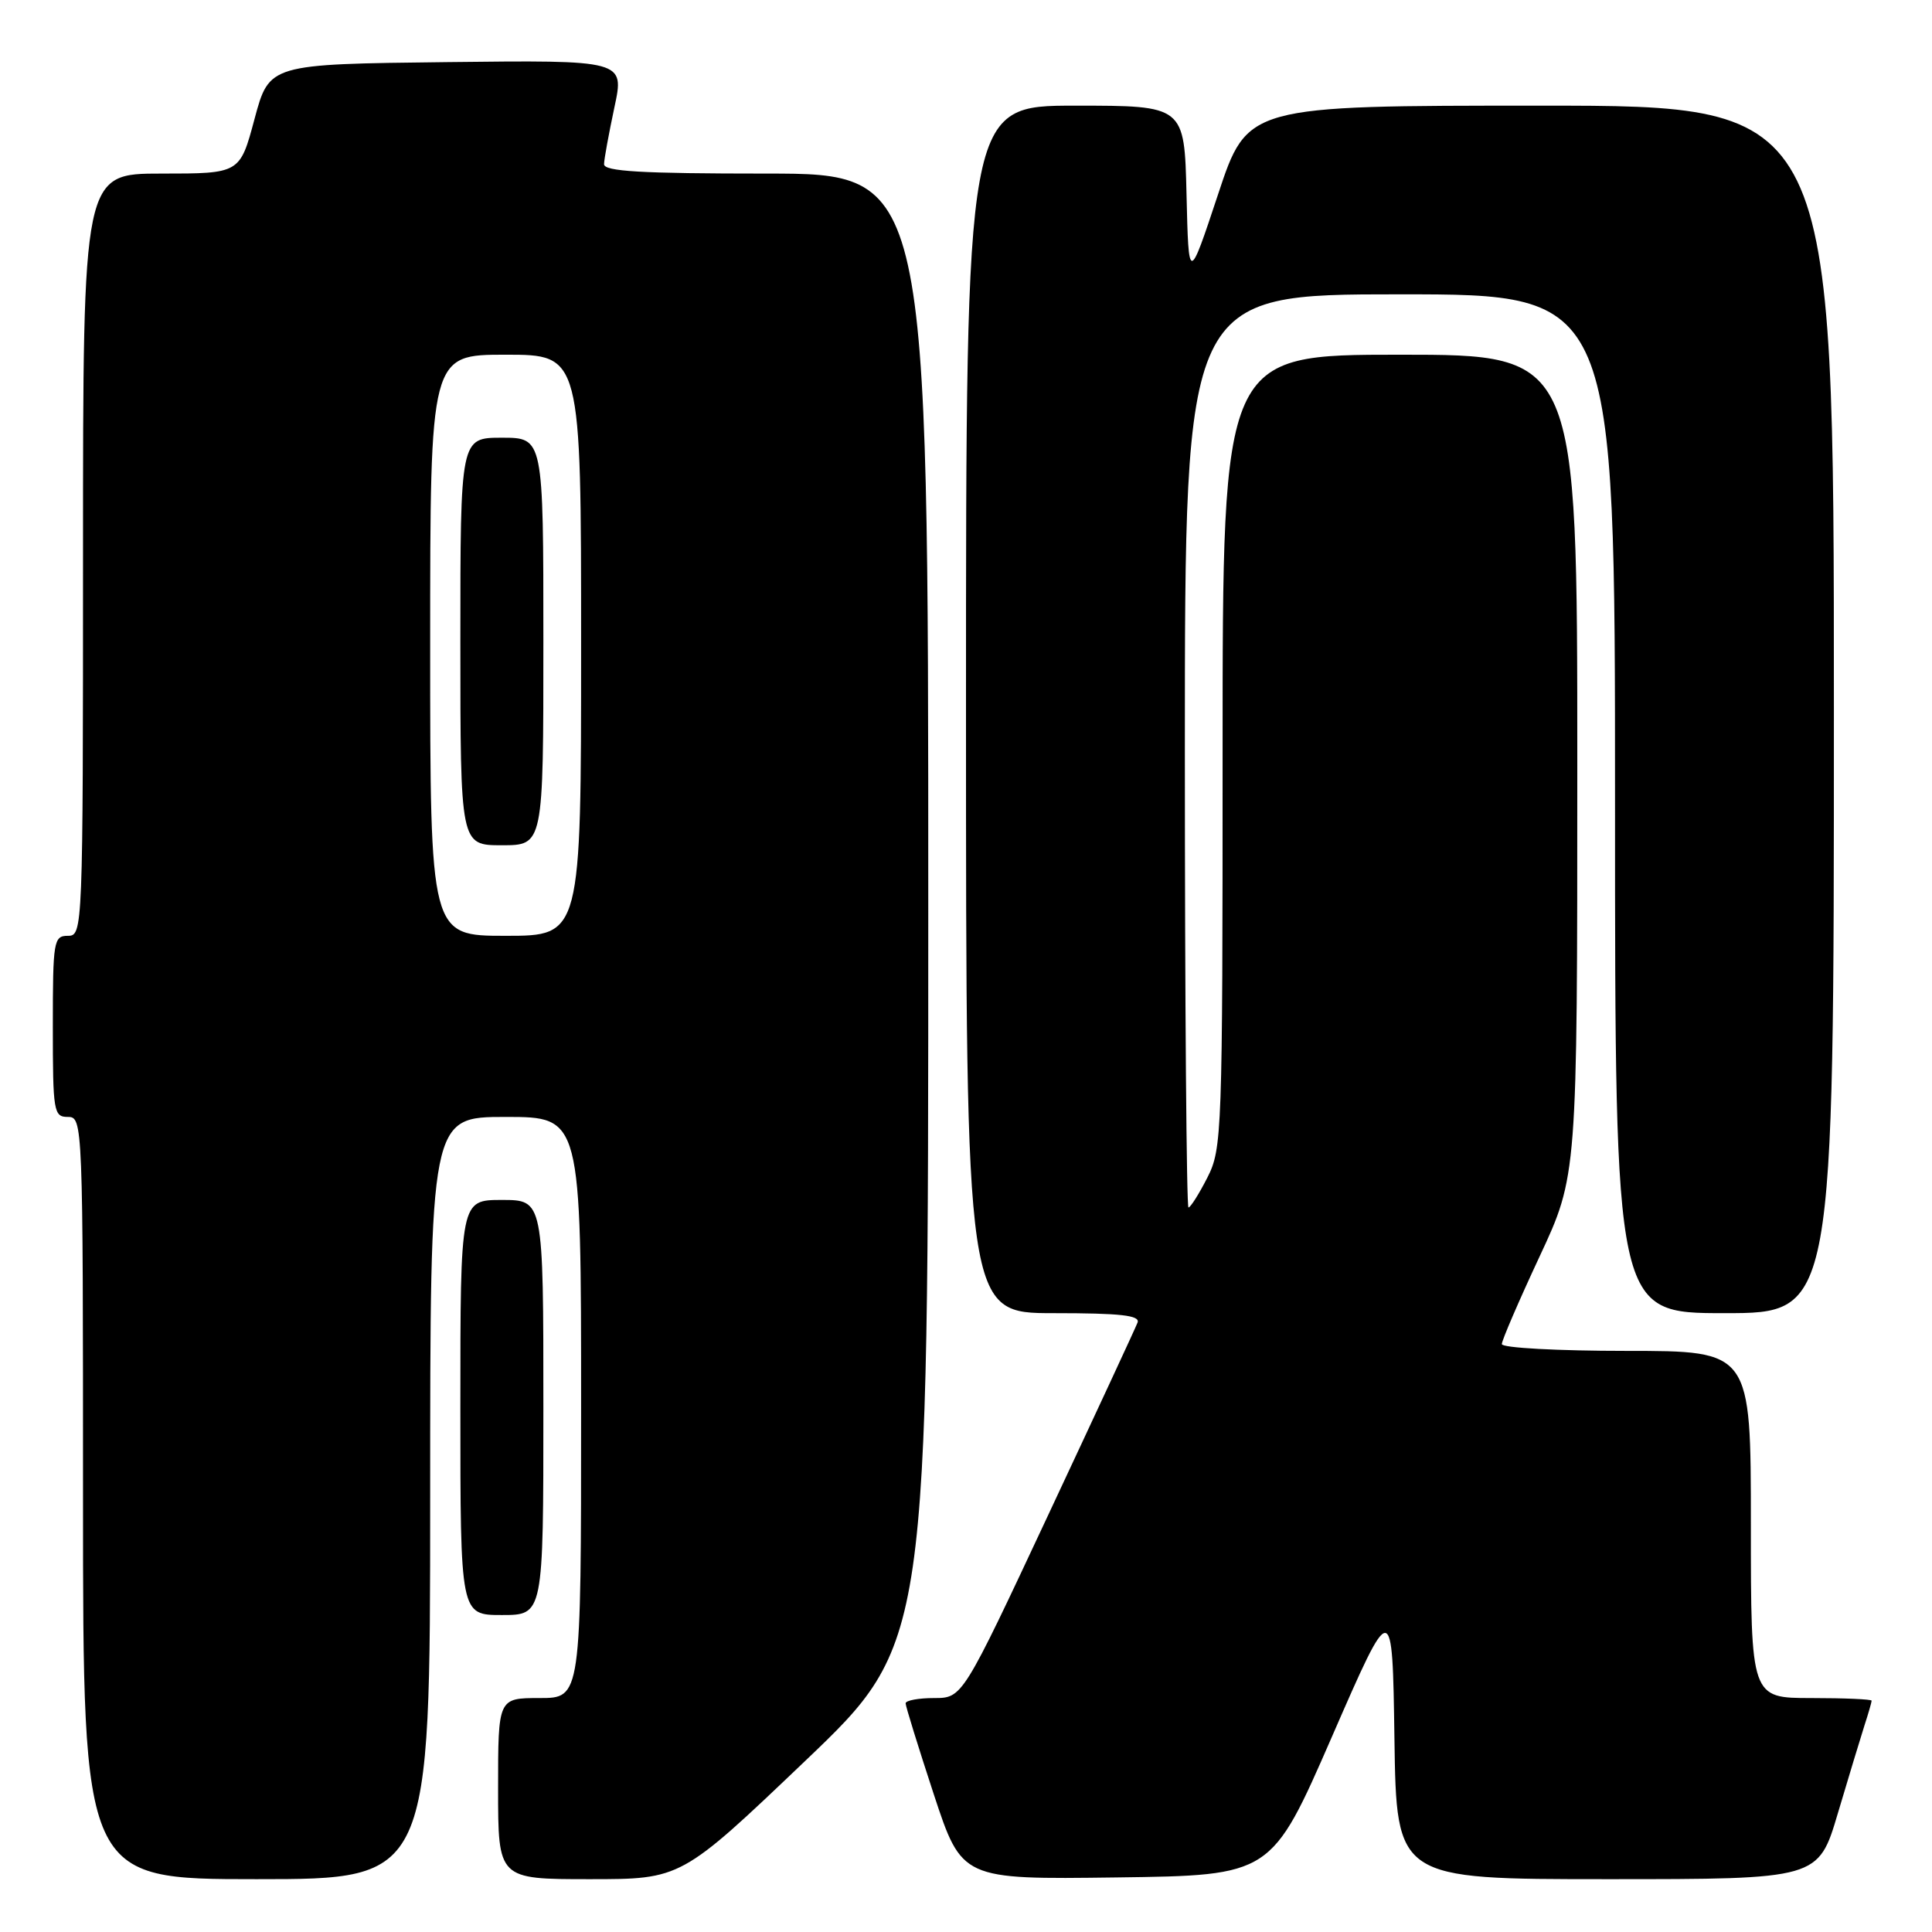 <?xml version="1.0" encoding="UTF-8" standalone="no"?>
<!DOCTYPE svg PUBLIC "-//W3C//DTD SVG 1.1//EN" "http://www.w3.org/Graphics/SVG/1.1/DTD/svg11.dtd" >
<svg xmlns="http://www.w3.org/2000/svg" xmlns:xlink="http://www.w3.org/1999/xlink" version="1.1" viewBox="0 0 256 256">
 <g >
 <path fill="currentColor"
d=" M 57.00 198.50 C 57.00 148.00 57.00 148.00 67.00 148.00 C 77.00 148.00 77.00 148.00 77.00 186.50 C 77.00 225.00 77.00 225.00 71.50 225.00 C 66.00 225.00 66.00 225.00 66.00 237.00 C 66.00 249.00 66.00 249.00 78.13 249.00 C 90.26 249.00 90.26 249.00 106.63 233.39 C 123.00 217.78 123.00 217.78 123.00 120.39 C 123.00 23.00 123.00 23.00 101.50 23.00 C 84.95 23.00 80.01 22.71 80.04 21.75 C 80.05 21.06 80.68 17.68 81.41 14.23 C 82.76 7.96 82.76 7.96 59.22 8.23 C 35.68 8.50 35.68 8.50 33.73 15.75 C 31.79 23.00 31.79 23.00 21.39 23.00 C 11.00 23.00 11.00 23.00 11.00 73.50 C 11.00 123.33 10.97 124.00 9.00 124.00 C 7.11 124.00 7.00 124.67 7.00 136.00 C 7.00 147.33 7.11 148.00 9.00 148.00 C 10.97 148.00 11.00 148.67 11.00 198.50 C 11.00 249.00 11.00 249.00 34.00 249.00 C 57.00 249.00 57.00 249.00 57.00 198.50 Z  M 176.49 230.12 C 184.50 211.75 184.50 211.75 184.77 230.37 C 185.04 249.00 185.04 249.00 212.99 249.00 C 240.94 249.00 240.94 249.00 243.53 240.25 C 244.96 235.44 246.55 230.20 247.06 228.60 C 247.58 227.01 248.00 225.54 248.00 225.35 C 248.00 225.16 244.40 225.00 240.00 225.00 C 232.00 225.00 232.00 225.00 232.00 202.00 C 232.00 179.00 232.00 179.00 215.50 179.00 C 206.43 179.00 199.00 178.60 199.00 178.10 C 199.00 177.61 201.25 172.39 204.00 166.50 C 209.00 155.79 209.00 155.79 209.00 101.40 C 209.00 47.00 209.00 47.00 185.50 47.00 C 162.00 47.00 162.00 47.00 162.00 99.54 C 162.00 150.28 161.93 152.22 159.98 156.04 C 158.87 158.22 157.74 160.00 157.48 160.00 C 157.22 160.00 157.00 132.78 157.00 99.50 C 157.00 39.00 157.00 39.00 185.50 39.00 C 214.00 39.00 214.00 39.00 214.00 106.50 C 214.00 174.00 214.00 174.00 228.50 174.00 C 243.00 174.00 243.00 174.00 243.00 94.00 C 243.00 14.00 243.00 14.00 204.15 14.00 C 165.29 14.00 165.29 14.00 161.40 25.75 C 157.50 37.50 157.50 37.50 157.22 25.75 C 156.94 14.00 156.94 14.00 142.47 14.00 C 128.00 14.00 128.00 14.00 128.00 94.00 C 128.00 174.00 128.00 174.00 139.61 174.00 C 148.48 174.00 151.10 174.29 150.73 175.25 C 150.47 175.94 145.14 187.41 138.89 200.75 C 127.53 225.00 127.53 225.00 123.77 225.00 C 121.70 225.00 120.00 225.32 120.00 225.70 C 120.00 226.09 121.68 231.50 123.72 237.72 C 127.45 249.04 127.45 249.04 147.96 248.77 C 168.47 248.50 168.47 248.50 176.49 230.12 Z  M 72.00 186.50 C 72.00 159.00 72.00 159.00 66.50 159.00 C 61.00 159.00 61.00 159.00 61.00 186.50 C 61.00 214.00 61.00 214.00 66.50 214.00 C 72.00 214.00 72.00 214.00 72.00 186.50 Z  M 57.00 85.50 C 57.00 47.00 57.00 47.00 67.00 47.00 C 77.00 47.00 77.00 47.00 77.00 85.50 C 77.00 124.00 77.00 124.00 67.00 124.00 C 57.00 124.00 57.00 124.00 57.00 85.50 Z  M 72.00 85.00 C 72.00 58.00 72.00 58.00 66.50 58.00 C 61.00 58.00 61.00 58.00 61.00 85.00 C 61.00 112.00 61.00 112.00 66.50 112.00 C 72.00 112.00 72.00 112.00 72.00 85.00 Z "/>
</g>
</svg>
